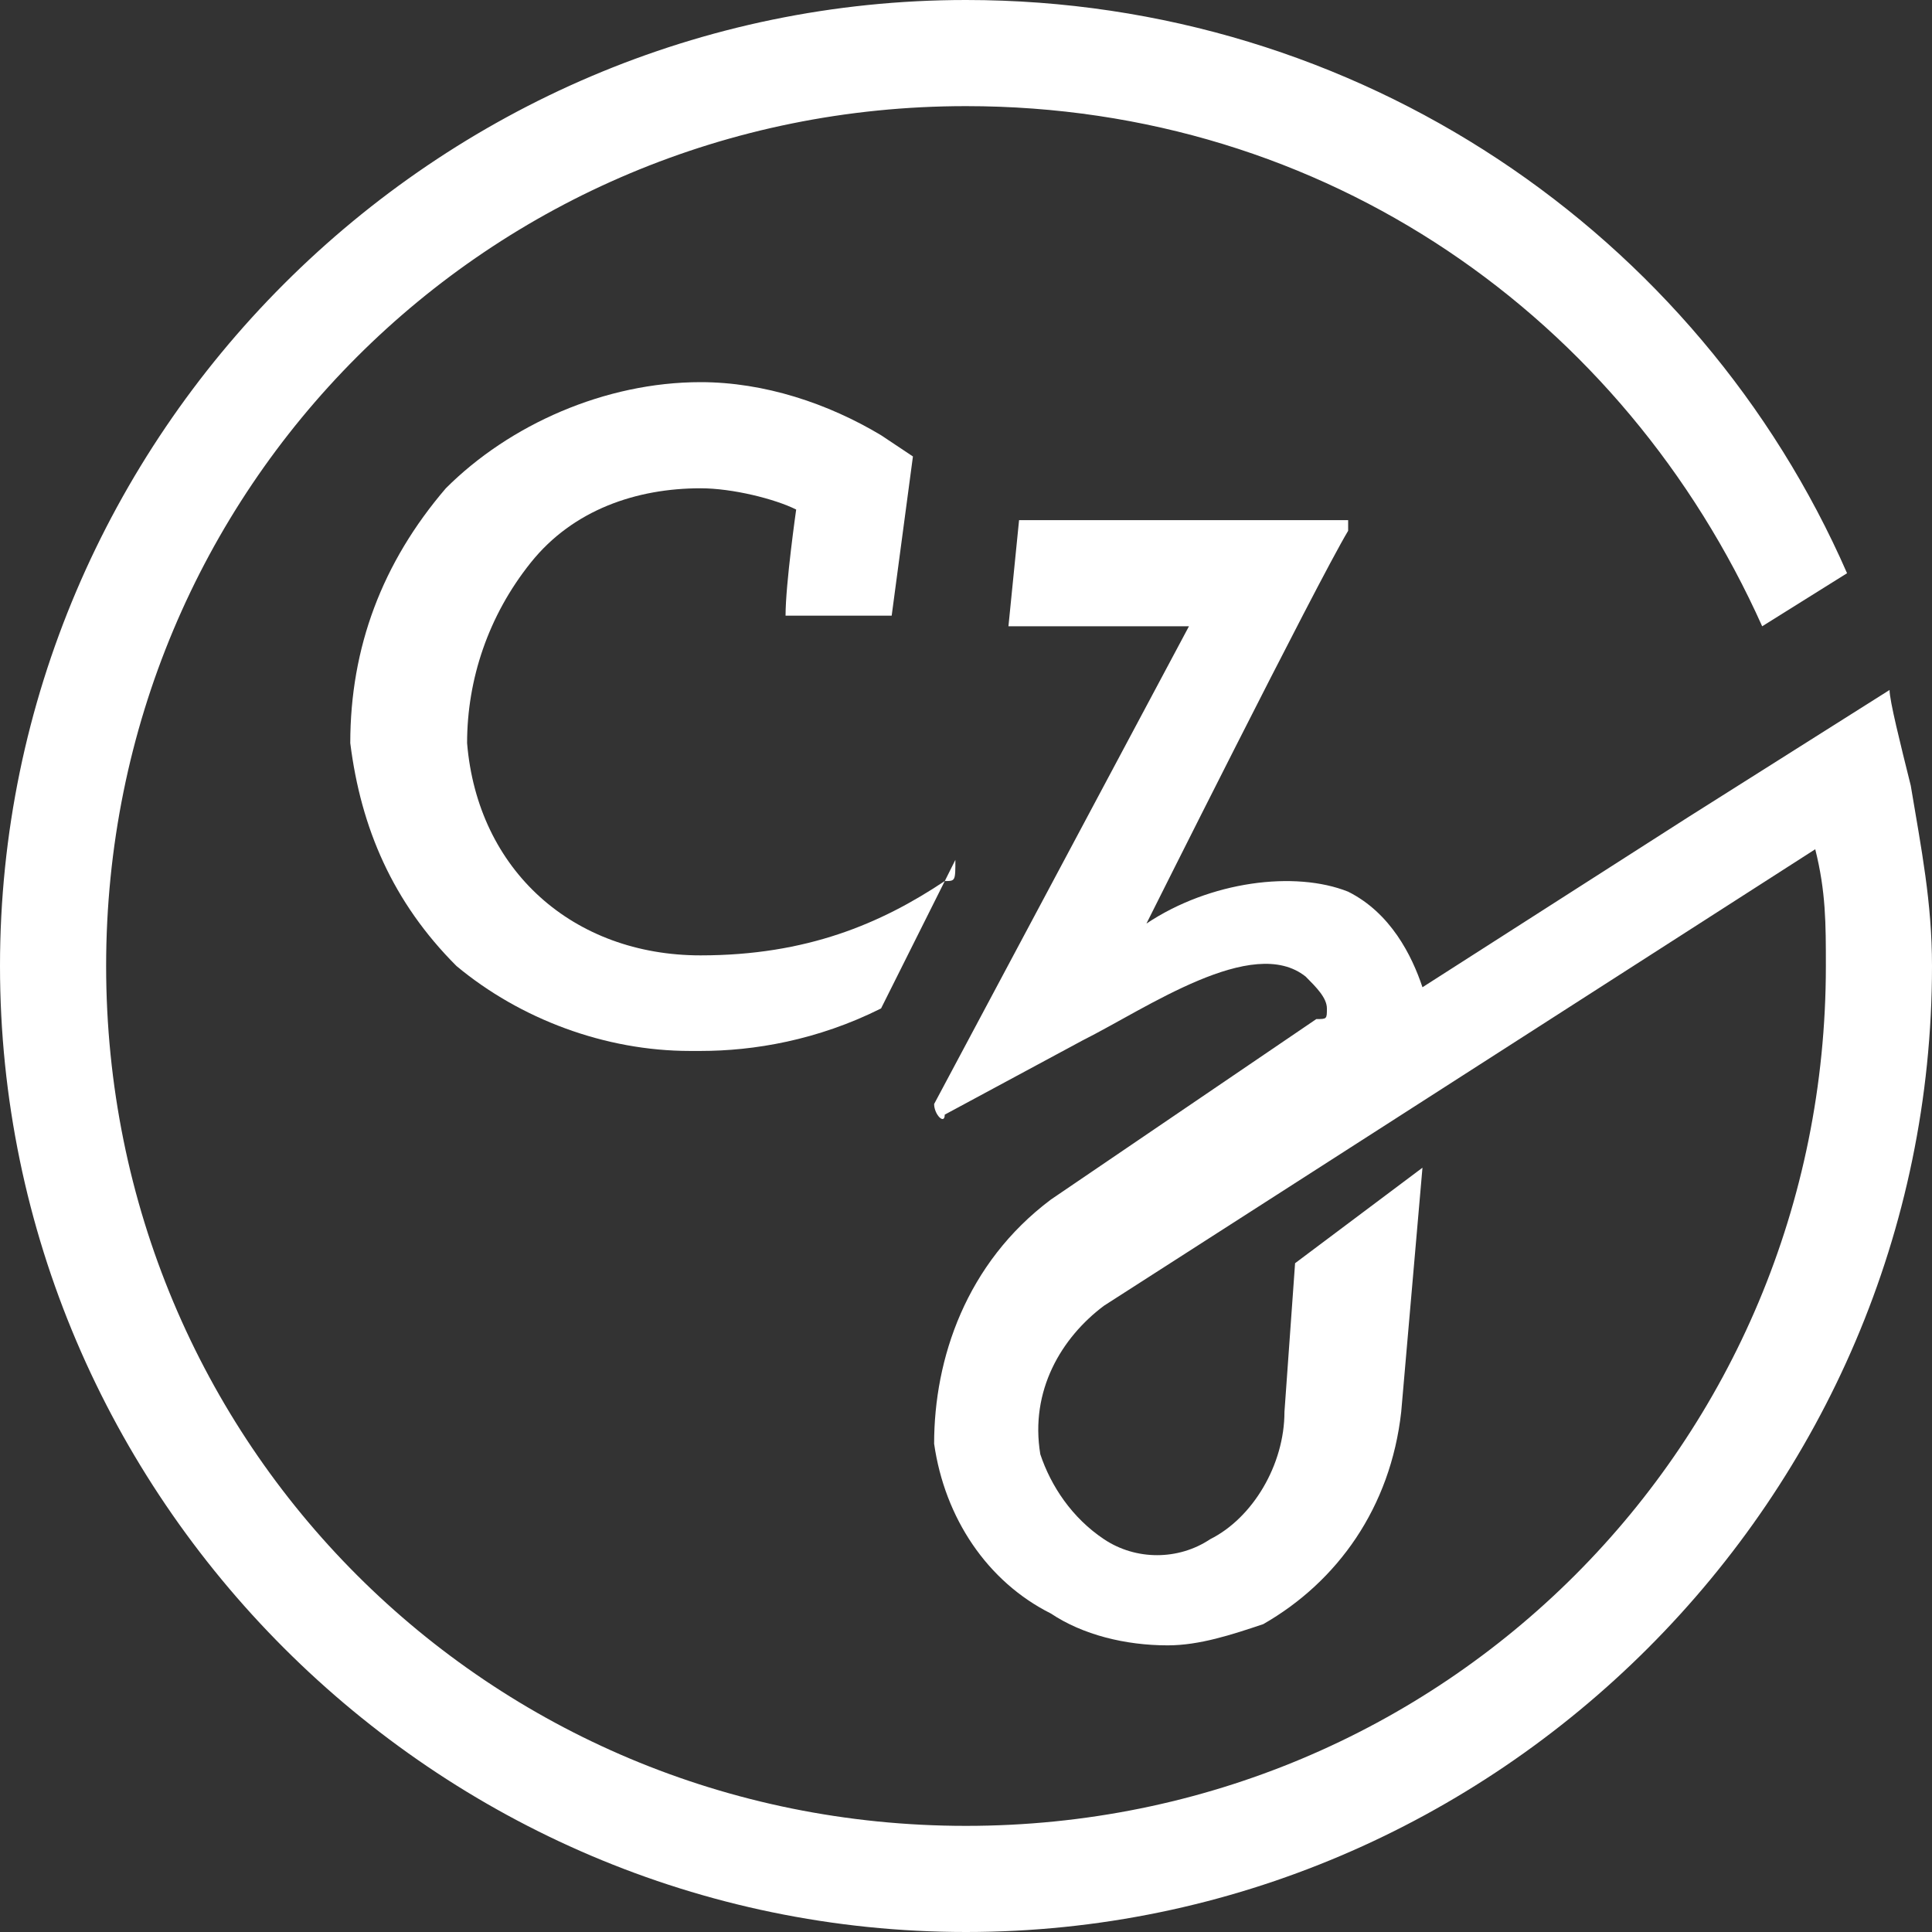 <svg width="30" height="30" viewBox="0 0 30 30" fill="none" xmlns="http://www.w3.org/2000/svg">
<rect x="0" y="0" width="30" height="30" fill="#333333" stroke="none"/>
<path d="M14.67 13.681C13.681 14.341 12.527 14.835 10.879 14.835C8.901 14.835 7.417 13.517 7.253 11.539C7.253 10.55 7.582 9.56 8.242 8.736C8.901 7.912 9.89 7.582 10.879 7.582C11.373 7.582 12.033 7.747 12.363 7.912C12.363 7.912 12.198 9.066 12.198 9.56H13.846L14.176 7.088L13.681 6.758C12.857 6.264 11.868 5.934 10.879 5.934C9.396 5.934 7.912 6.593 6.923 7.582C5.934 8.736 5.439 10.055 5.439 11.539C5.604 12.857 6.099 14.011 7.088 15C8.077 15.824 9.396 16.319 10.714 16.319C10.714 16.319 10.714 16.319 10.879 16.319C11.703 16.319 12.692 16.154 13.681 15.659L14.835 13.352C14.835 13.681 14.835 13.681 14.67 13.681Z" fill="white"/>
<path d="M20.11 19.615L19.945 21.923C19.945 22.747 19.451 23.571 18.791 23.901C18.297 24.231 17.637 24.231 17.143 23.901C16.648 23.571 16.319 23.077 16.154 22.582C15.989 21.593 16.483 20.769 17.143 20.275L28.187 13.187C28.352 13.846 28.352 14.341 28.352 15C28.352 22.418 22.418 28.352 15 28.352C7.582 28.352 1.648 22.418 1.648 15C1.648 7.582 7.582 1.648 15 1.648C20.604 1.648 25.22 4.945 27.363 9.725L28.681 8.901C26.374 3.626 21.099 0 15 0C6.758 0 0 6.758 0 15C0 23.242 6.758 30 15 30C23.242 30 30 23.242 30 15C30 14.011 29.835 13.187 29.67 12.198C29.506 11.539 29.341 10.879 29.341 10.714L26.209 12.692L22.088 15.33C21.923 14.835 21.593 14.176 20.934 13.846C20.11 13.517 18.791 13.681 17.802 14.341C17.802 14.341 20.44 9.066 20.934 8.242V8.077H20.769H15.824L15.659 9.725H16.483H18.462L14.505 17.143C14.505 17.308 14.67 17.473 14.67 17.308L16.813 16.154C17.802 15.659 19.451 14.505 20.275 15.165C20.439 15.33 20.604 15.495 20.604 15.659C20.604 15.824 20.604 15.824 20.44 15.824L16.319 18.626C15 19.615 14.505 21.099 14.505 22.418C14.67 23.571 15.33 24.56 16.319 25.055C16.813 25.385 17.473 25.549 18.132 25.549C18.626 25.549 19.121 25.385 19.615 25.22C20.769 24.56 21.593 23.407 21.758 21.923L22.088 18.132L20.11 19.615Z" fill="white"/>
</svg>
